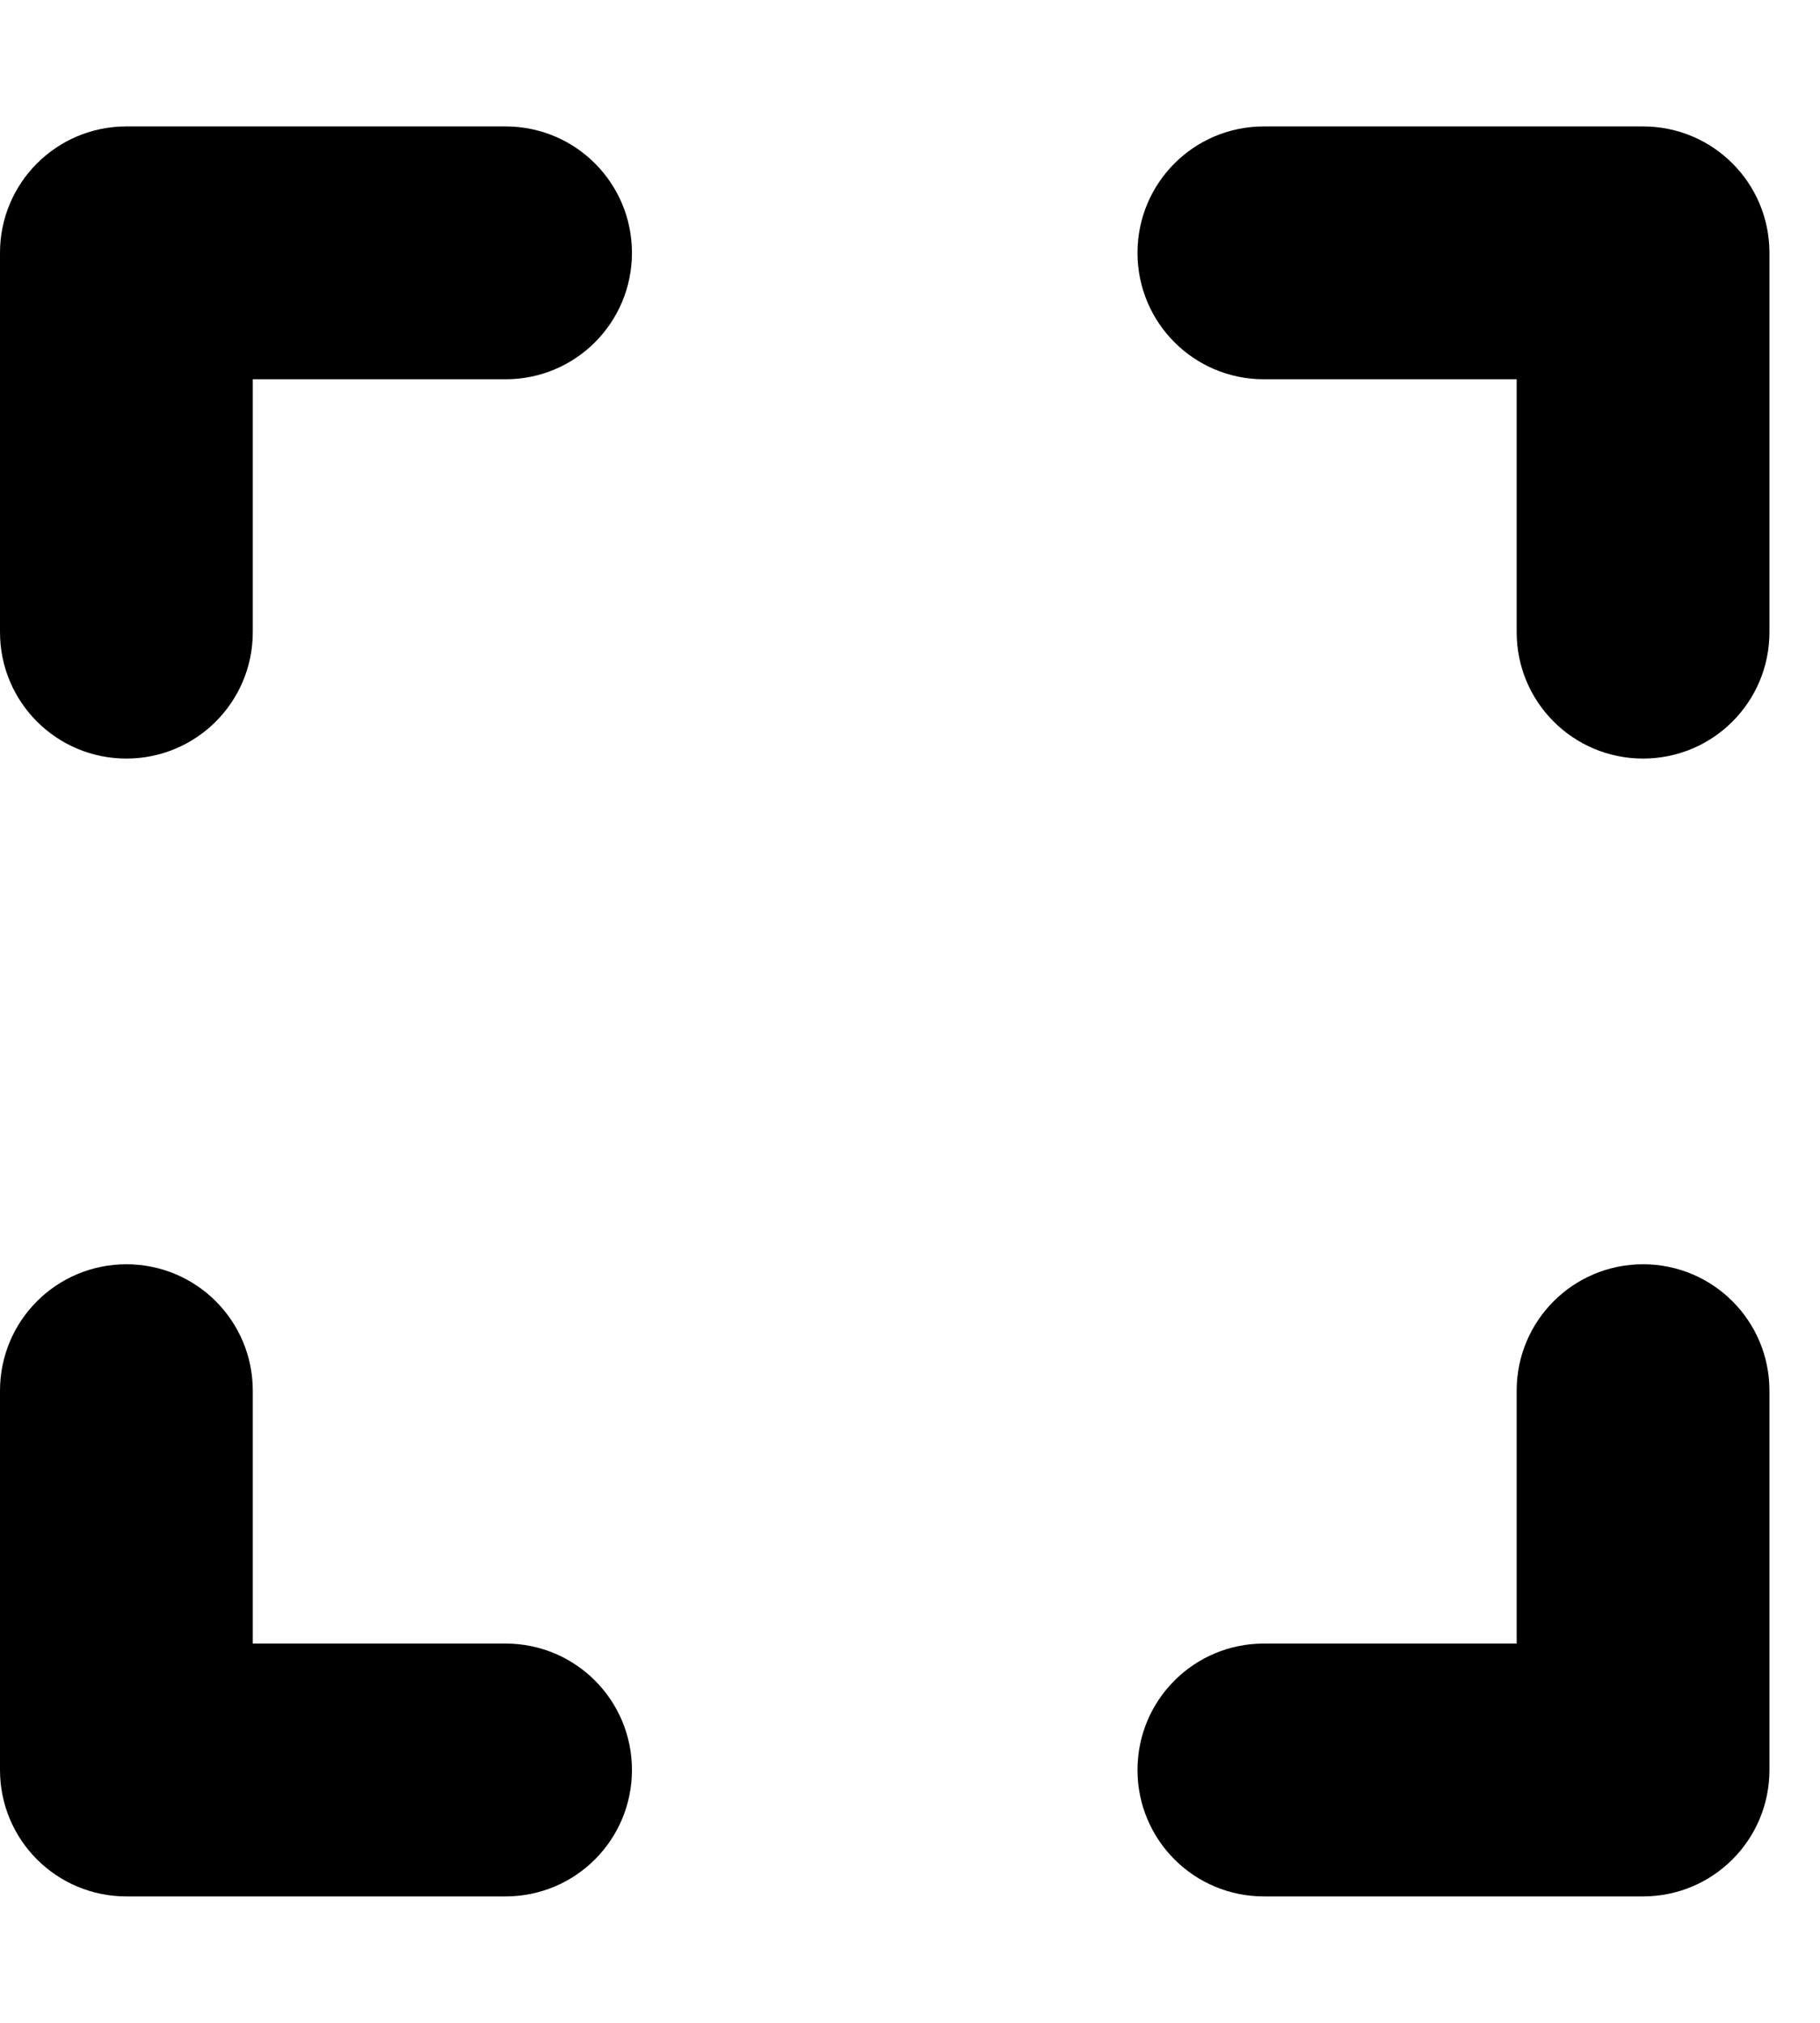 <svg width="27" height="30" viewBox="0 0 27 30" fill="none" xmlns="http://www.w3.org/2000/svg">
<g clip-path="url(#clip0_2427_181203)">
<path d="M1.875 1.875C0.838 1.875 0 2.713 0 3.75V9.375C0 10.412 0.838 11.25 1.875 11.25C2.912 11.25 3.75 10.412 3.75 9.375V5.625H7.5C8.537 5.625 9.375 4.787 9.375 3.75C9.375 2.713 8.537 1.875 7.5 1.875H1.875ZM3.75 20.625C3.75 19.588 2.912 18.75 1.875 18.75C0.838 18.75 0 19.588 0 20.625V26.25C0 27.287 0.838 28.125 1.875 28.125H7.5C8.537 28.125 9.375 27.287 9.375 26.25C9.375 25.213 8.537 24.375 7.5 24.375H3.75V20.625ZM18.75 1.875C17.713 1.875 16.875 2.713 16.875 3.75C16.875 4.787 17.713 5.625 18.75 5.625H22.5V9.375C22.5 10.412 23.338 11.25 24.375 11.25C25.412 11.25 26.25 10.412 26.25 9.375V3.75C26.25 2.713 25.412 1.875 24.375 1.875H18.75ZM26.25 20.625C26.25 19.588 25.412 18.75 24.375 18.75C23.338 18.75 22.5 19.588 22.5 20.625V24.375H18.75C17.713 24.375 16.875 25.213 16.875 26.25C16.875 27.287 17.713 28.125 18.75 28.125H24.375C25.412 28.125 26.25 27.287 26.25 26.25V20.625Z" fill="black"/>
</g>
<defs>
<clipPath id="clip0_2427_181203">
<rect width="26.25" height="30" fill="white"/>
</clipPath>
</defs>
</svg>
